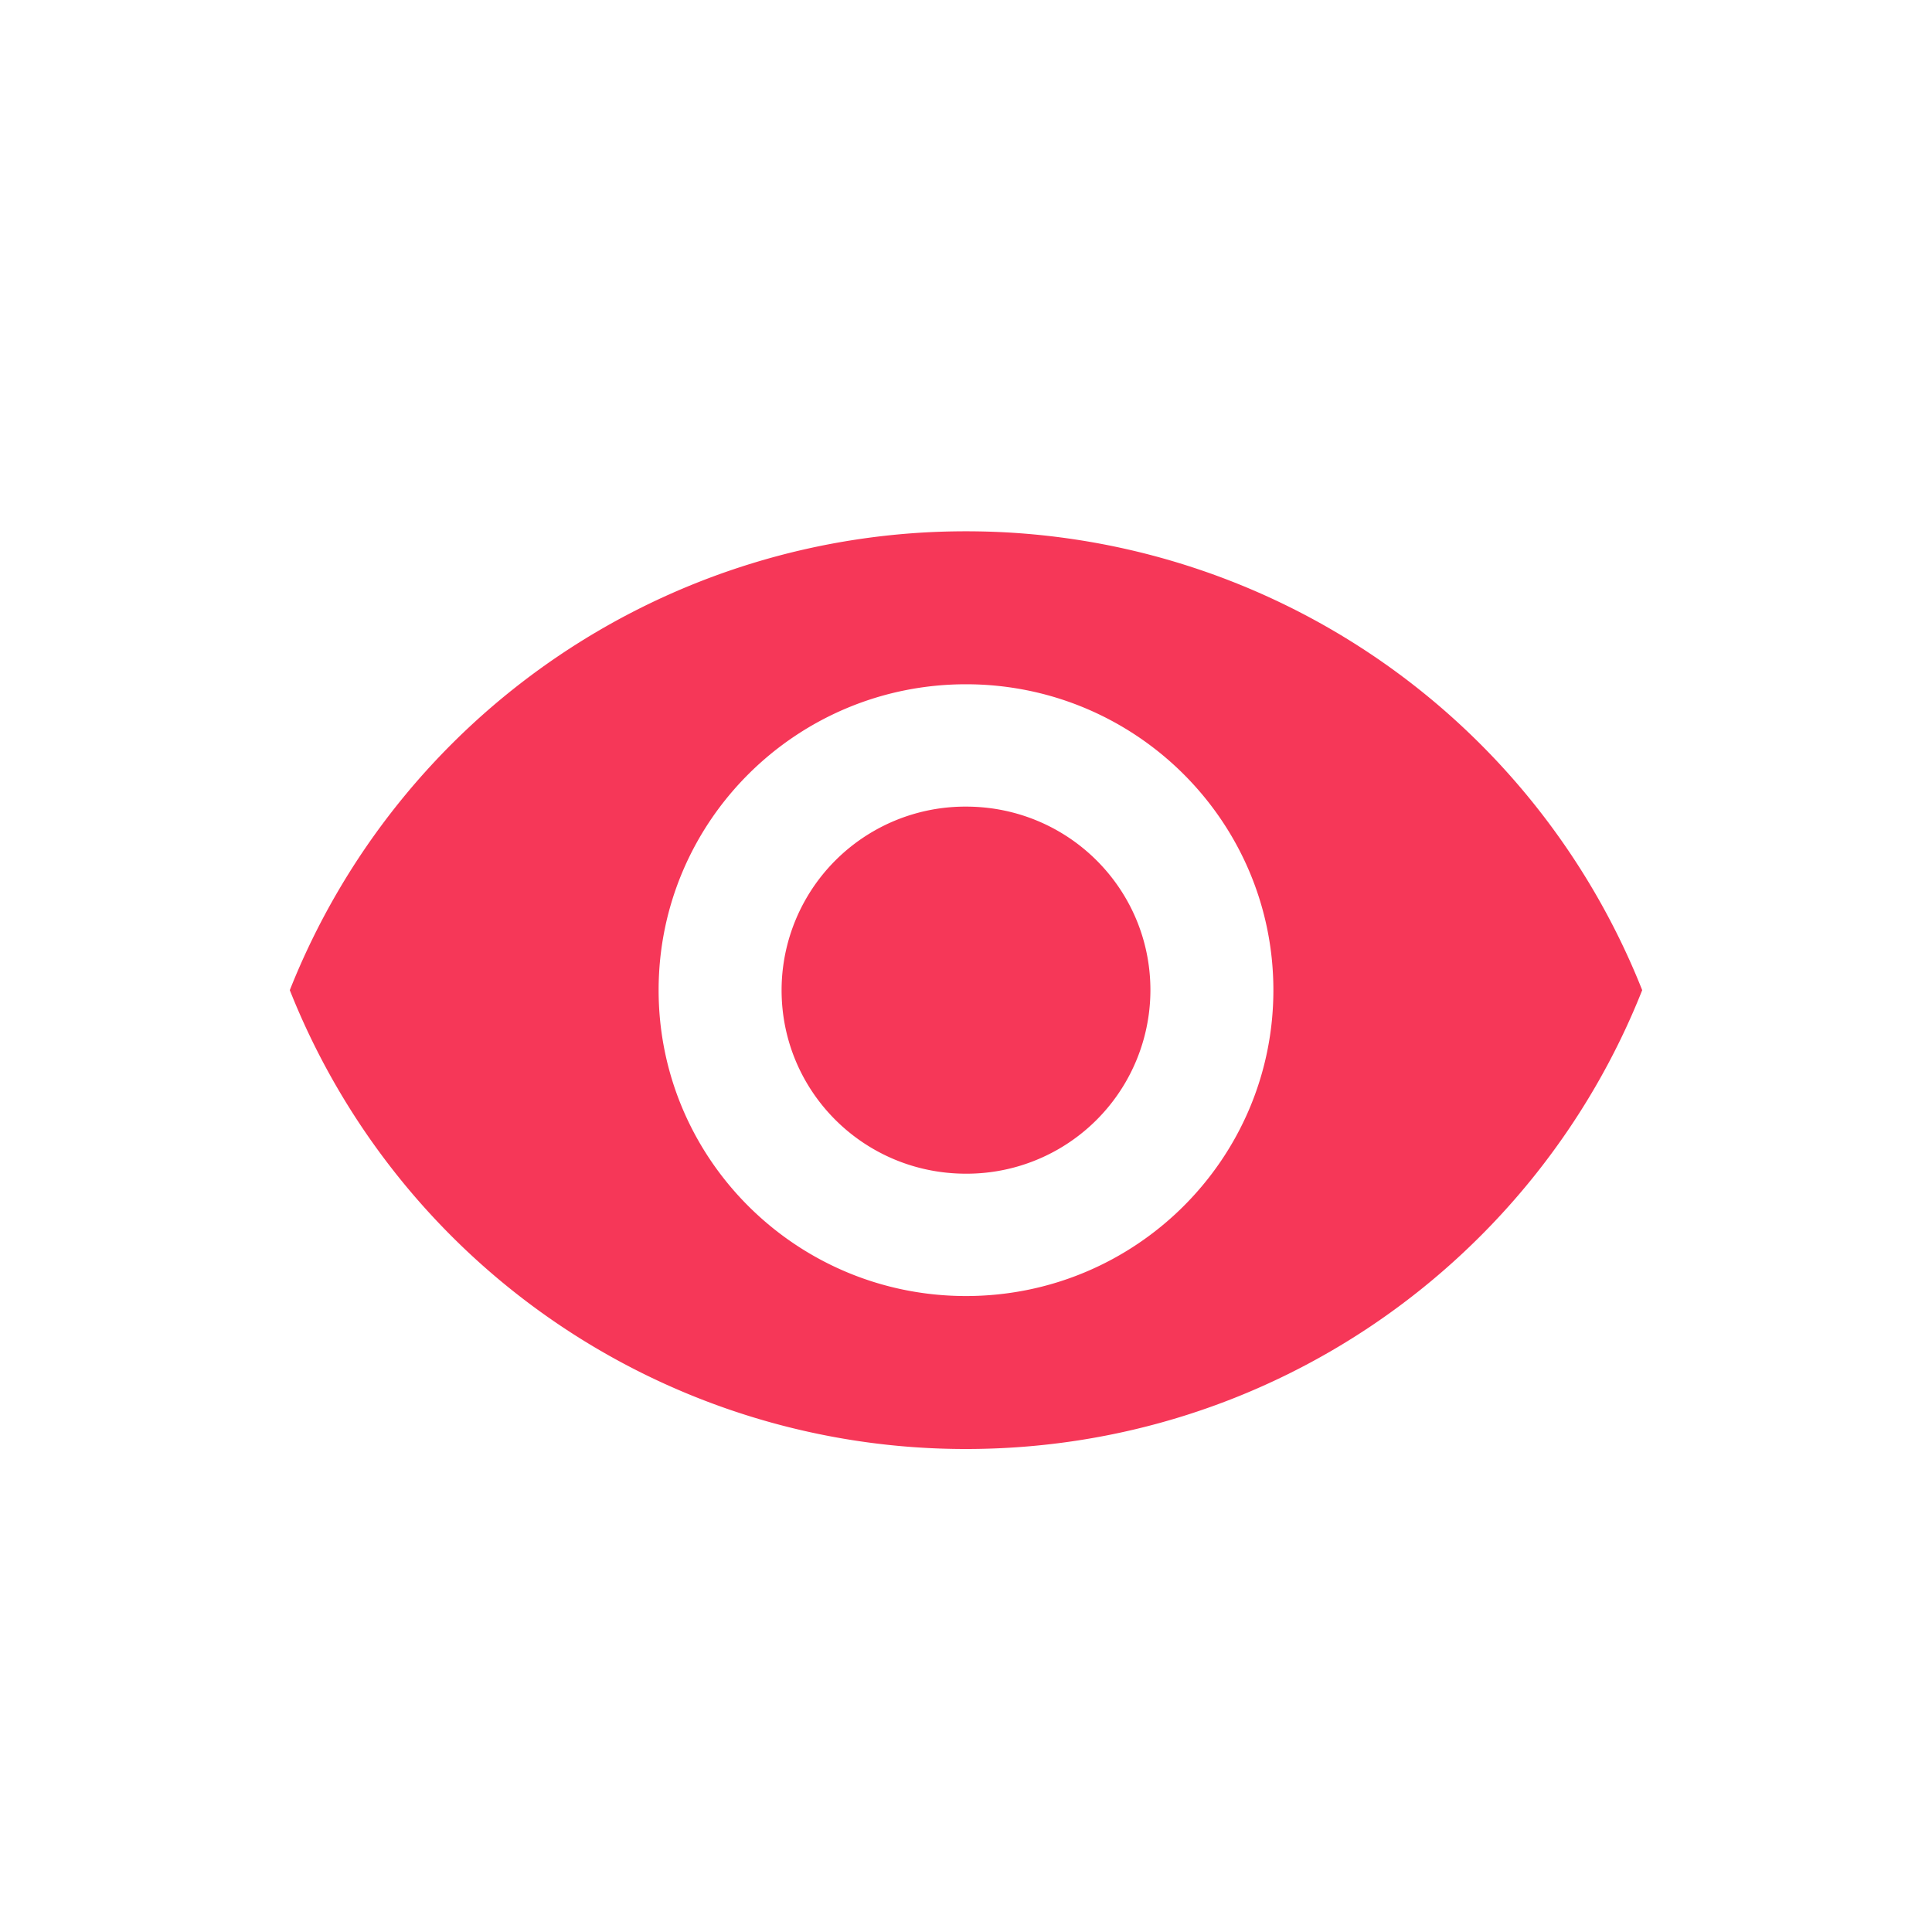 <svg xmlns="http://www.w3.org/2000/svg" width="40" height="40" viewBox="0 0 40 40">
    <path fill="#F63758" fill-rule="nonzero" d="M20 11a15.051 15.051 0 0 0-14 9.5A15.051 15.051 0 0 0 20 30c6.364 0 11.798-3.94 14-9.5A15.051 15.051 0 0 0 20 11zm0 15.833c-3.513 0-6.364-2.837-6.364-6.333s2.851-6.333 6.364-6.333 6.364 2.837 6.364 6.333-2.851 6.333-6.364 6.333zM20 16.7a3.804 3.804 0 0 0-3.818 3.8c0 2.103 1.705 3.8 3.818 3.8a3.804 3.804 0 0 0 3.818-3.8c0-2.103-1.705-3.8-3.818-3.8z"/>
</svg>

